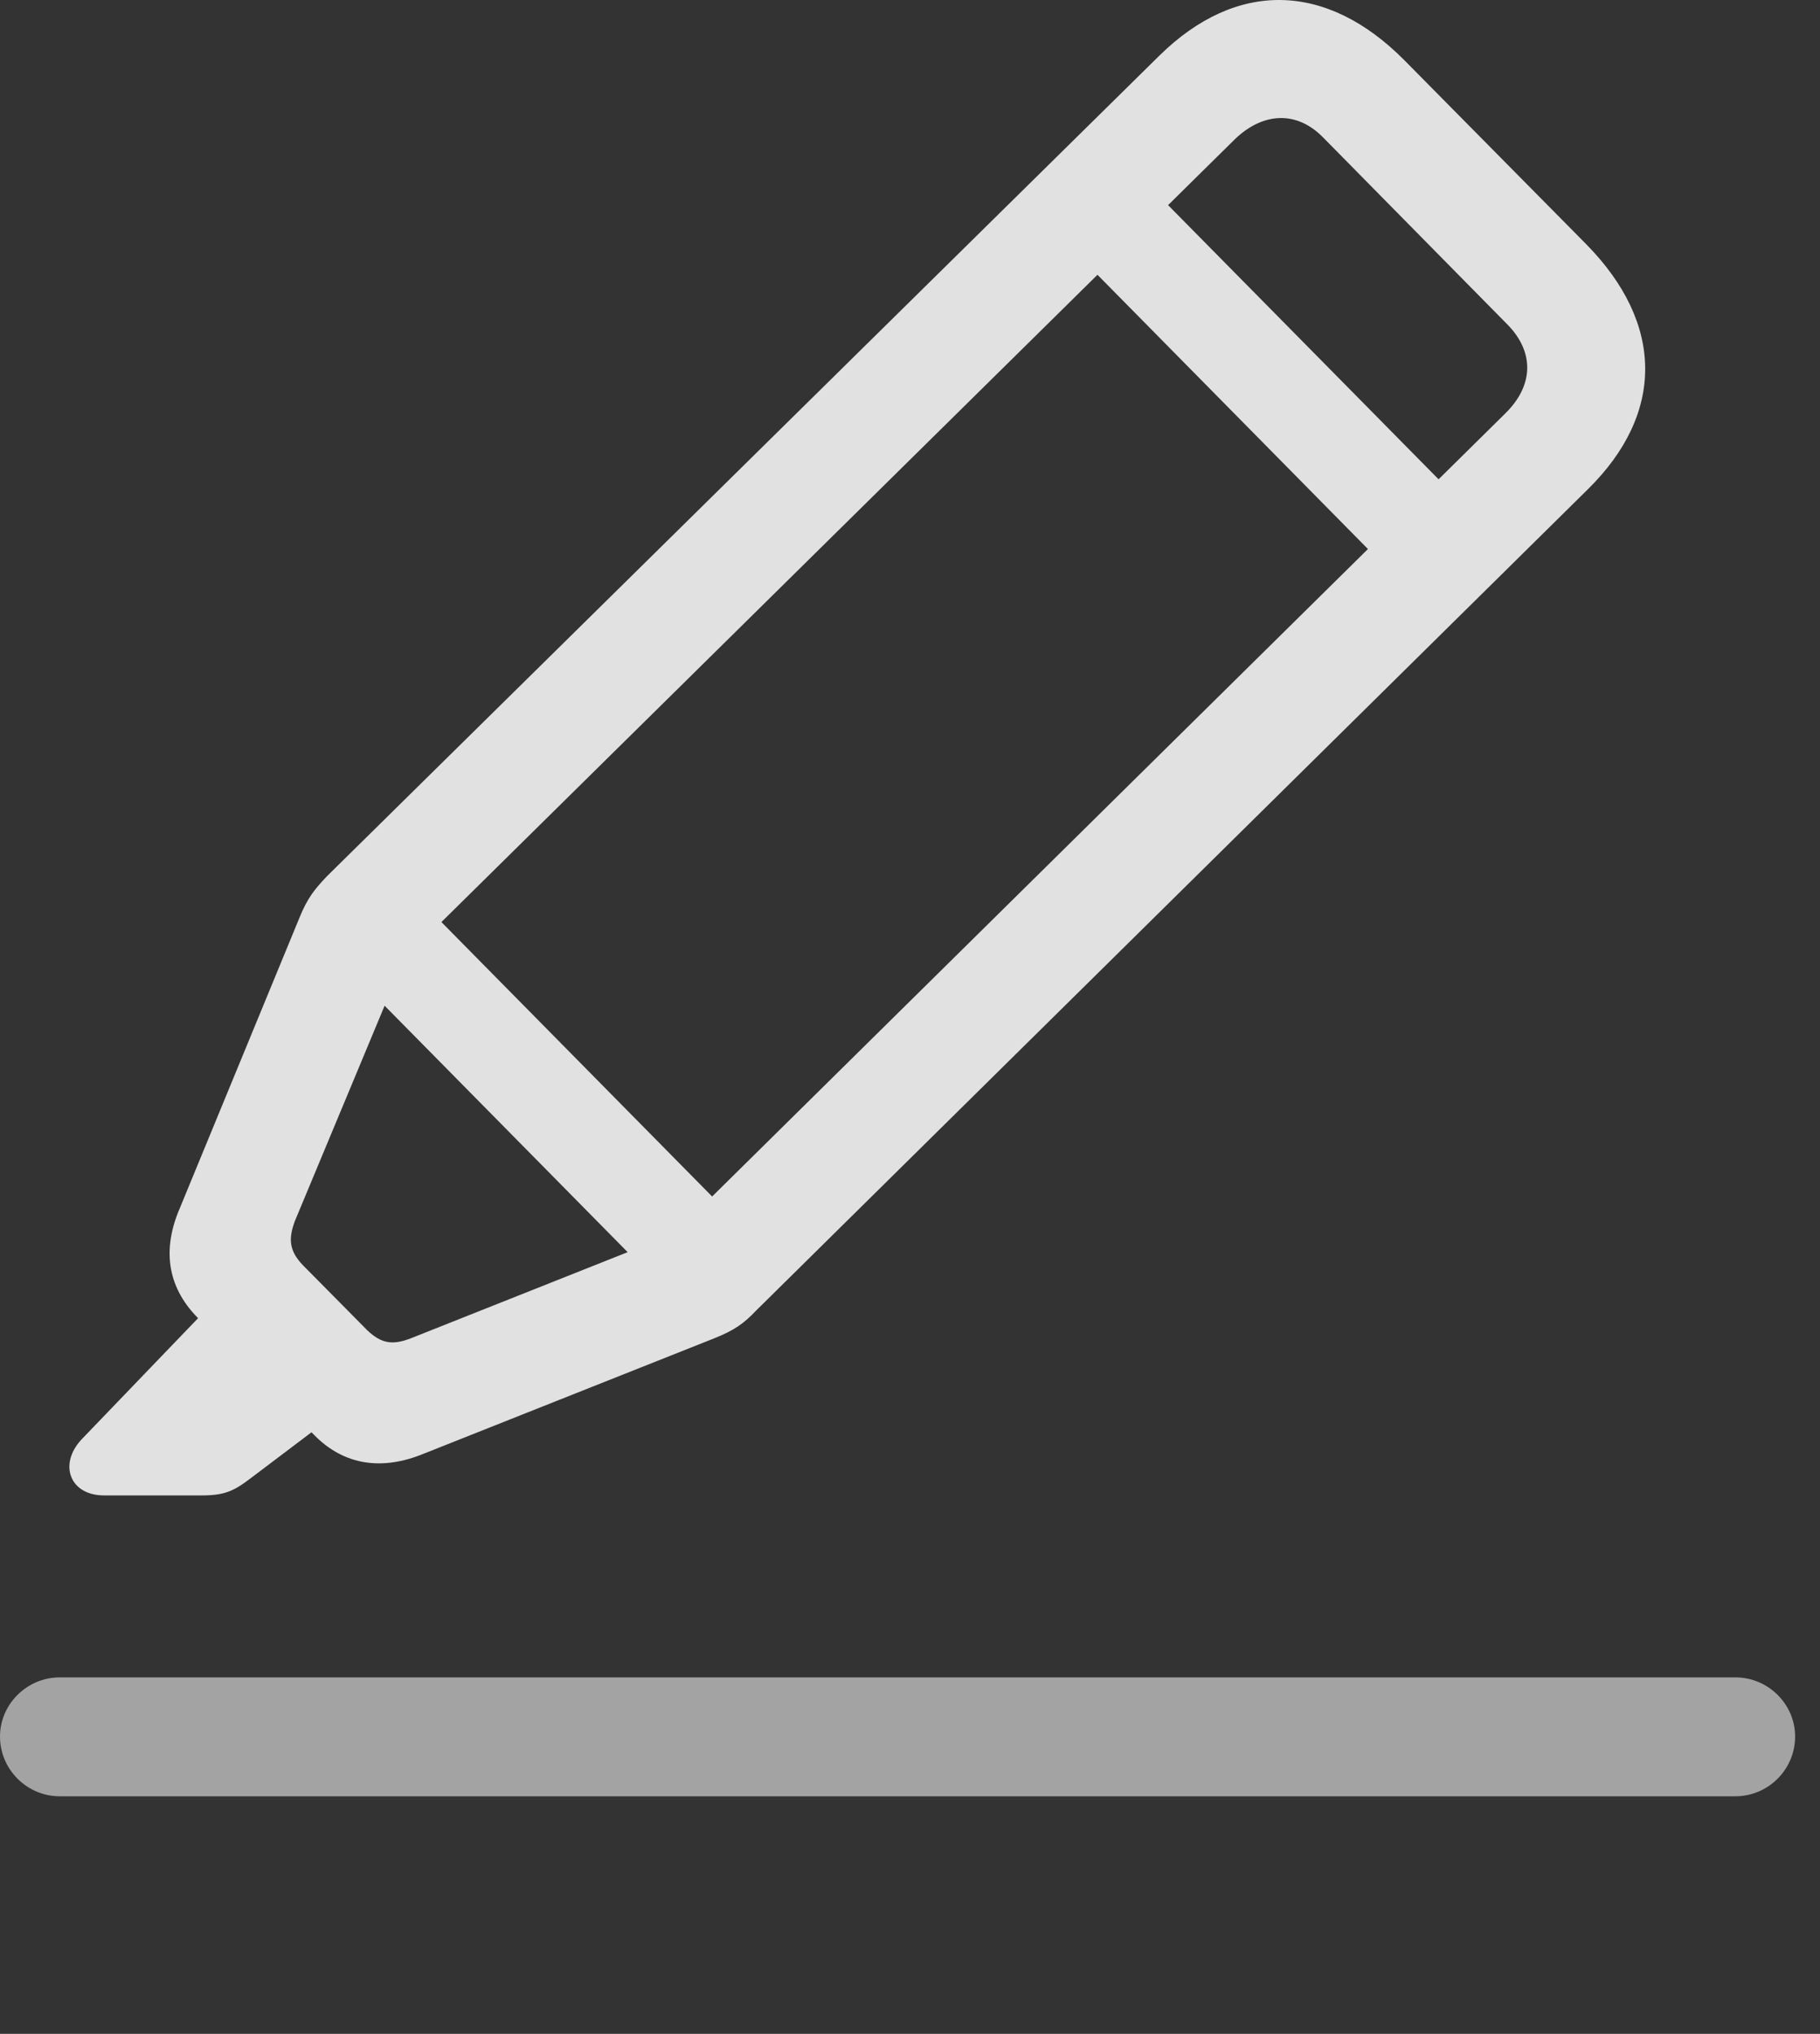 <?xml version="1.0" encoding="UTF-8"?>
<!--Generator: Apple Native CoreSVG 232.5-->
<!DOCTYPE svg
PUBLIC "-//W3C//DTD SVG 1.1//EN"
       "http://www.w3.org/Graphics/SVG/1.1/DTD/svg11.dtd">
<svg version="1.1" xmlns="http://www.w3.org/2000/svg" xmlns:xlink="http://www.w3.org/1999/xlink" width="26.475" height="29.576">
 <rect width="100%" height="100%" fill="#333333" stroke="none"/>
 <g>
  <rect height="29.576" opacity="0" width="26.475" x="0" y="0"/>
  <path d="M0.869 26.121L25.244 26.121C25.723 26.121 26.113 25.73 26.113 25.252C26.113 24.783 25.723 24.392 25.244 24.392L0.869 24.392C0.391 24.392 0 24.783 0 25.252C0 25.73 0.391 26.121 0.869 26.121Z" fill="#ffffff" fill-opacity="0.55"/>
  <path d="M6.162 21.14L10.391 19.461C10.684 19.344 10.82 19.246 10.996 19.061L23.096 7.117C24.219 6.014 24.209 4.705 23.076 3.553L20.43 0.877C19.297-0.266 17.988-0.295 16.865 0.809L4.756 12.742C4.58 12.928 4.473 13.055 4.355 13.348L2.617 17.566C2.363 18.152 2.422 18.699 2.871 19.158L4.57 20.867C5.01 21.316 5.566 21.385 6.162 21.14ZM5.977 19.461C5.723 19.558 5.557 19.549 5.342 19.344L4.404 18.396C4.199 18.182 4.199 18.006 4.287 17.762L5.879 13.943L17.969 2.019C18.379 1.629 18.867 1.609 19.248 2L21.943 4.734C22.324 5.135 22.305 5.613 21.895 6.014L9.814 17.937ZM1.514 21.746L2.93 21.746C3.262 21.746 3.398 21.687 3.652 21.492L4.854 20.584L3.154 18.885L1.182 20.936C0.85 21.297 1.016 21.746 1.514 21.746ZM4.922 13.943L10 19.09L11.025 18.074L5.947 12.928ZM15.498 3.523L20.576 8.67L21.602 7.654L16.523 2.508Z" fill="#ffffff" fill-opacity="0.85"/>
 </g>
</svg>
